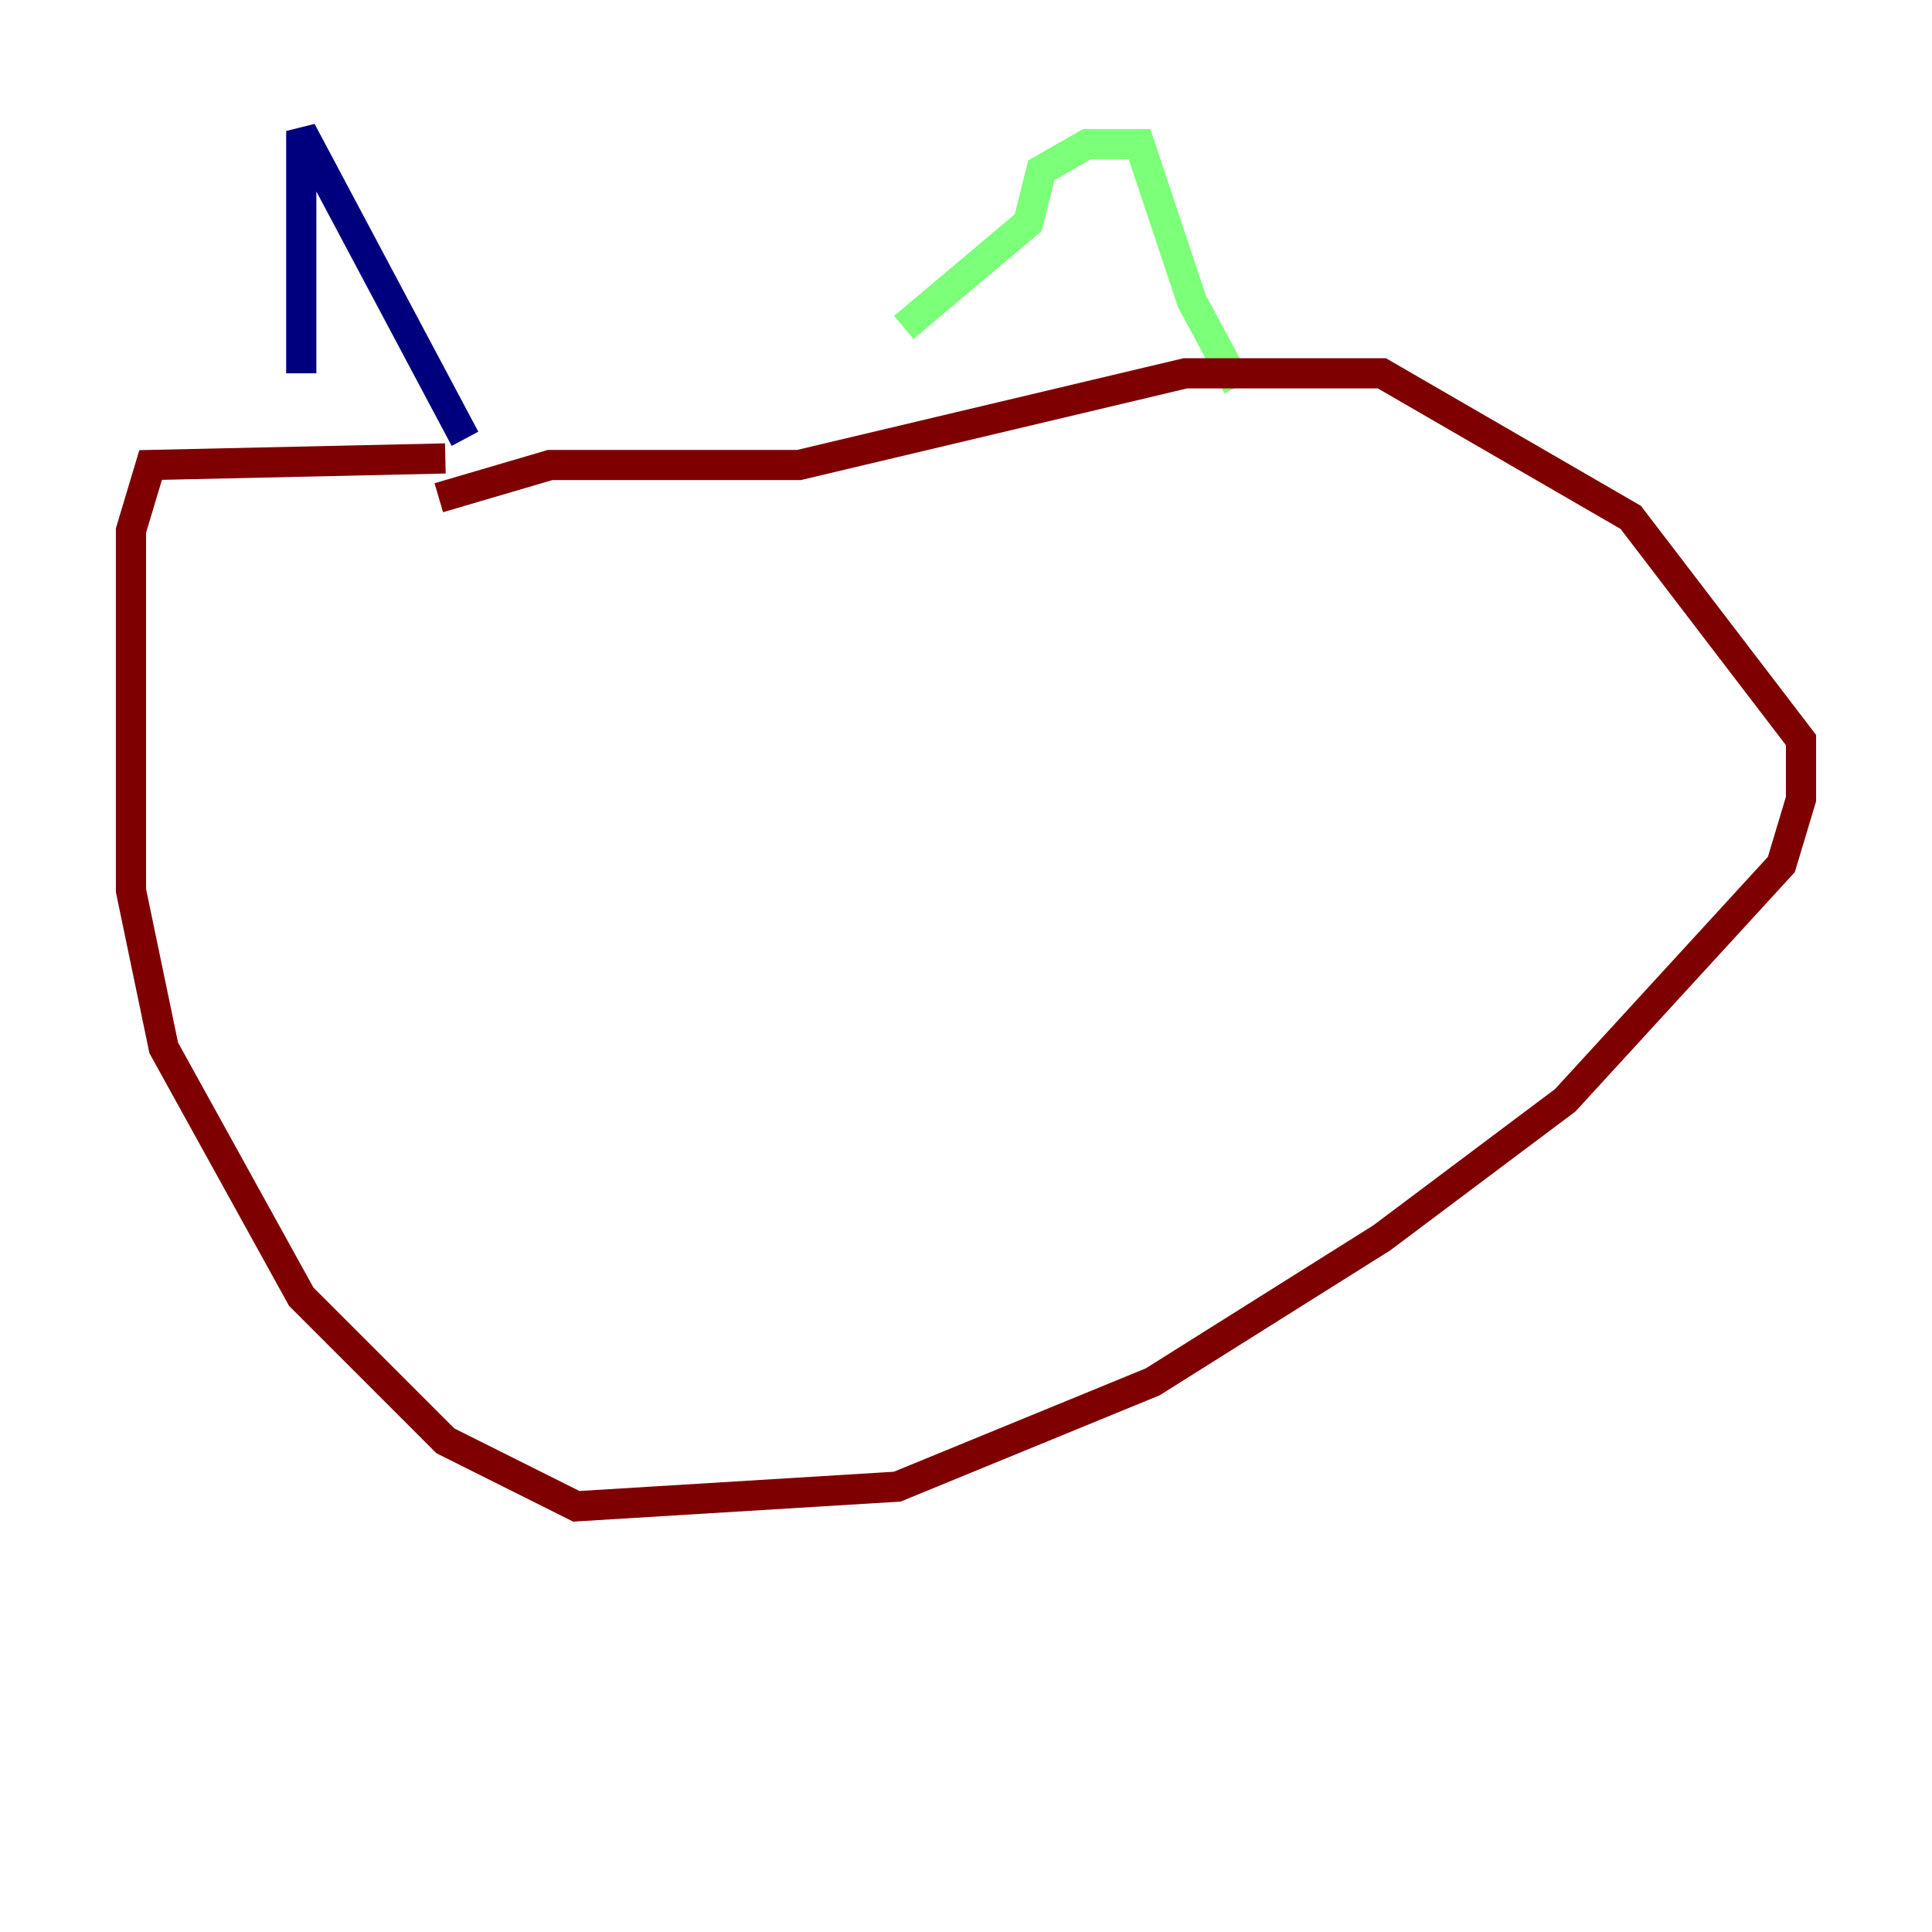 <?xml version="1.0" encoding="utf-8" ?>
<svg baseProfile="tiny" height="128" version="1.2" viewBox="0,0,128,128" width="128" xmlns="http://www.w3.org/2000/svg" xmlns:ev="http://www.w3.org/2001/xml-events" xmlns:xlink="http://www.w3.org/1999/xlink"><defs /><polyline fill="none" points="19.959,24.732 19.959,8.678 30.807,29.071" stroke="#00007f" stroke-width="2" /><polyline fill="none" points="59.878,21.695 68.122,14.752 68.99,11.281 72.027,9.546 75.498,9.546 78.969,19.959 82.007,25.6" stroke="#7cff79" stroke-width="2" /><polyline fill="none" points="29.505,30.373 9.98,30.807 8.678,35.146 8.678,59.01 10.848,69.424 19.959,85.912 29.505,95.458 38.183,99.797 59.444,98.495 76.366,91.552 91.552,82.007 103.702,72.895 118.02,57.275 119.322,52.936 119.322,49.031 108.041,34.278 91.552,24.732 78.536,24.732 52.936,30.807 36.447,30.807 29.071,32.976" stroke="#7f0000" stroke-width="2" /></svg>